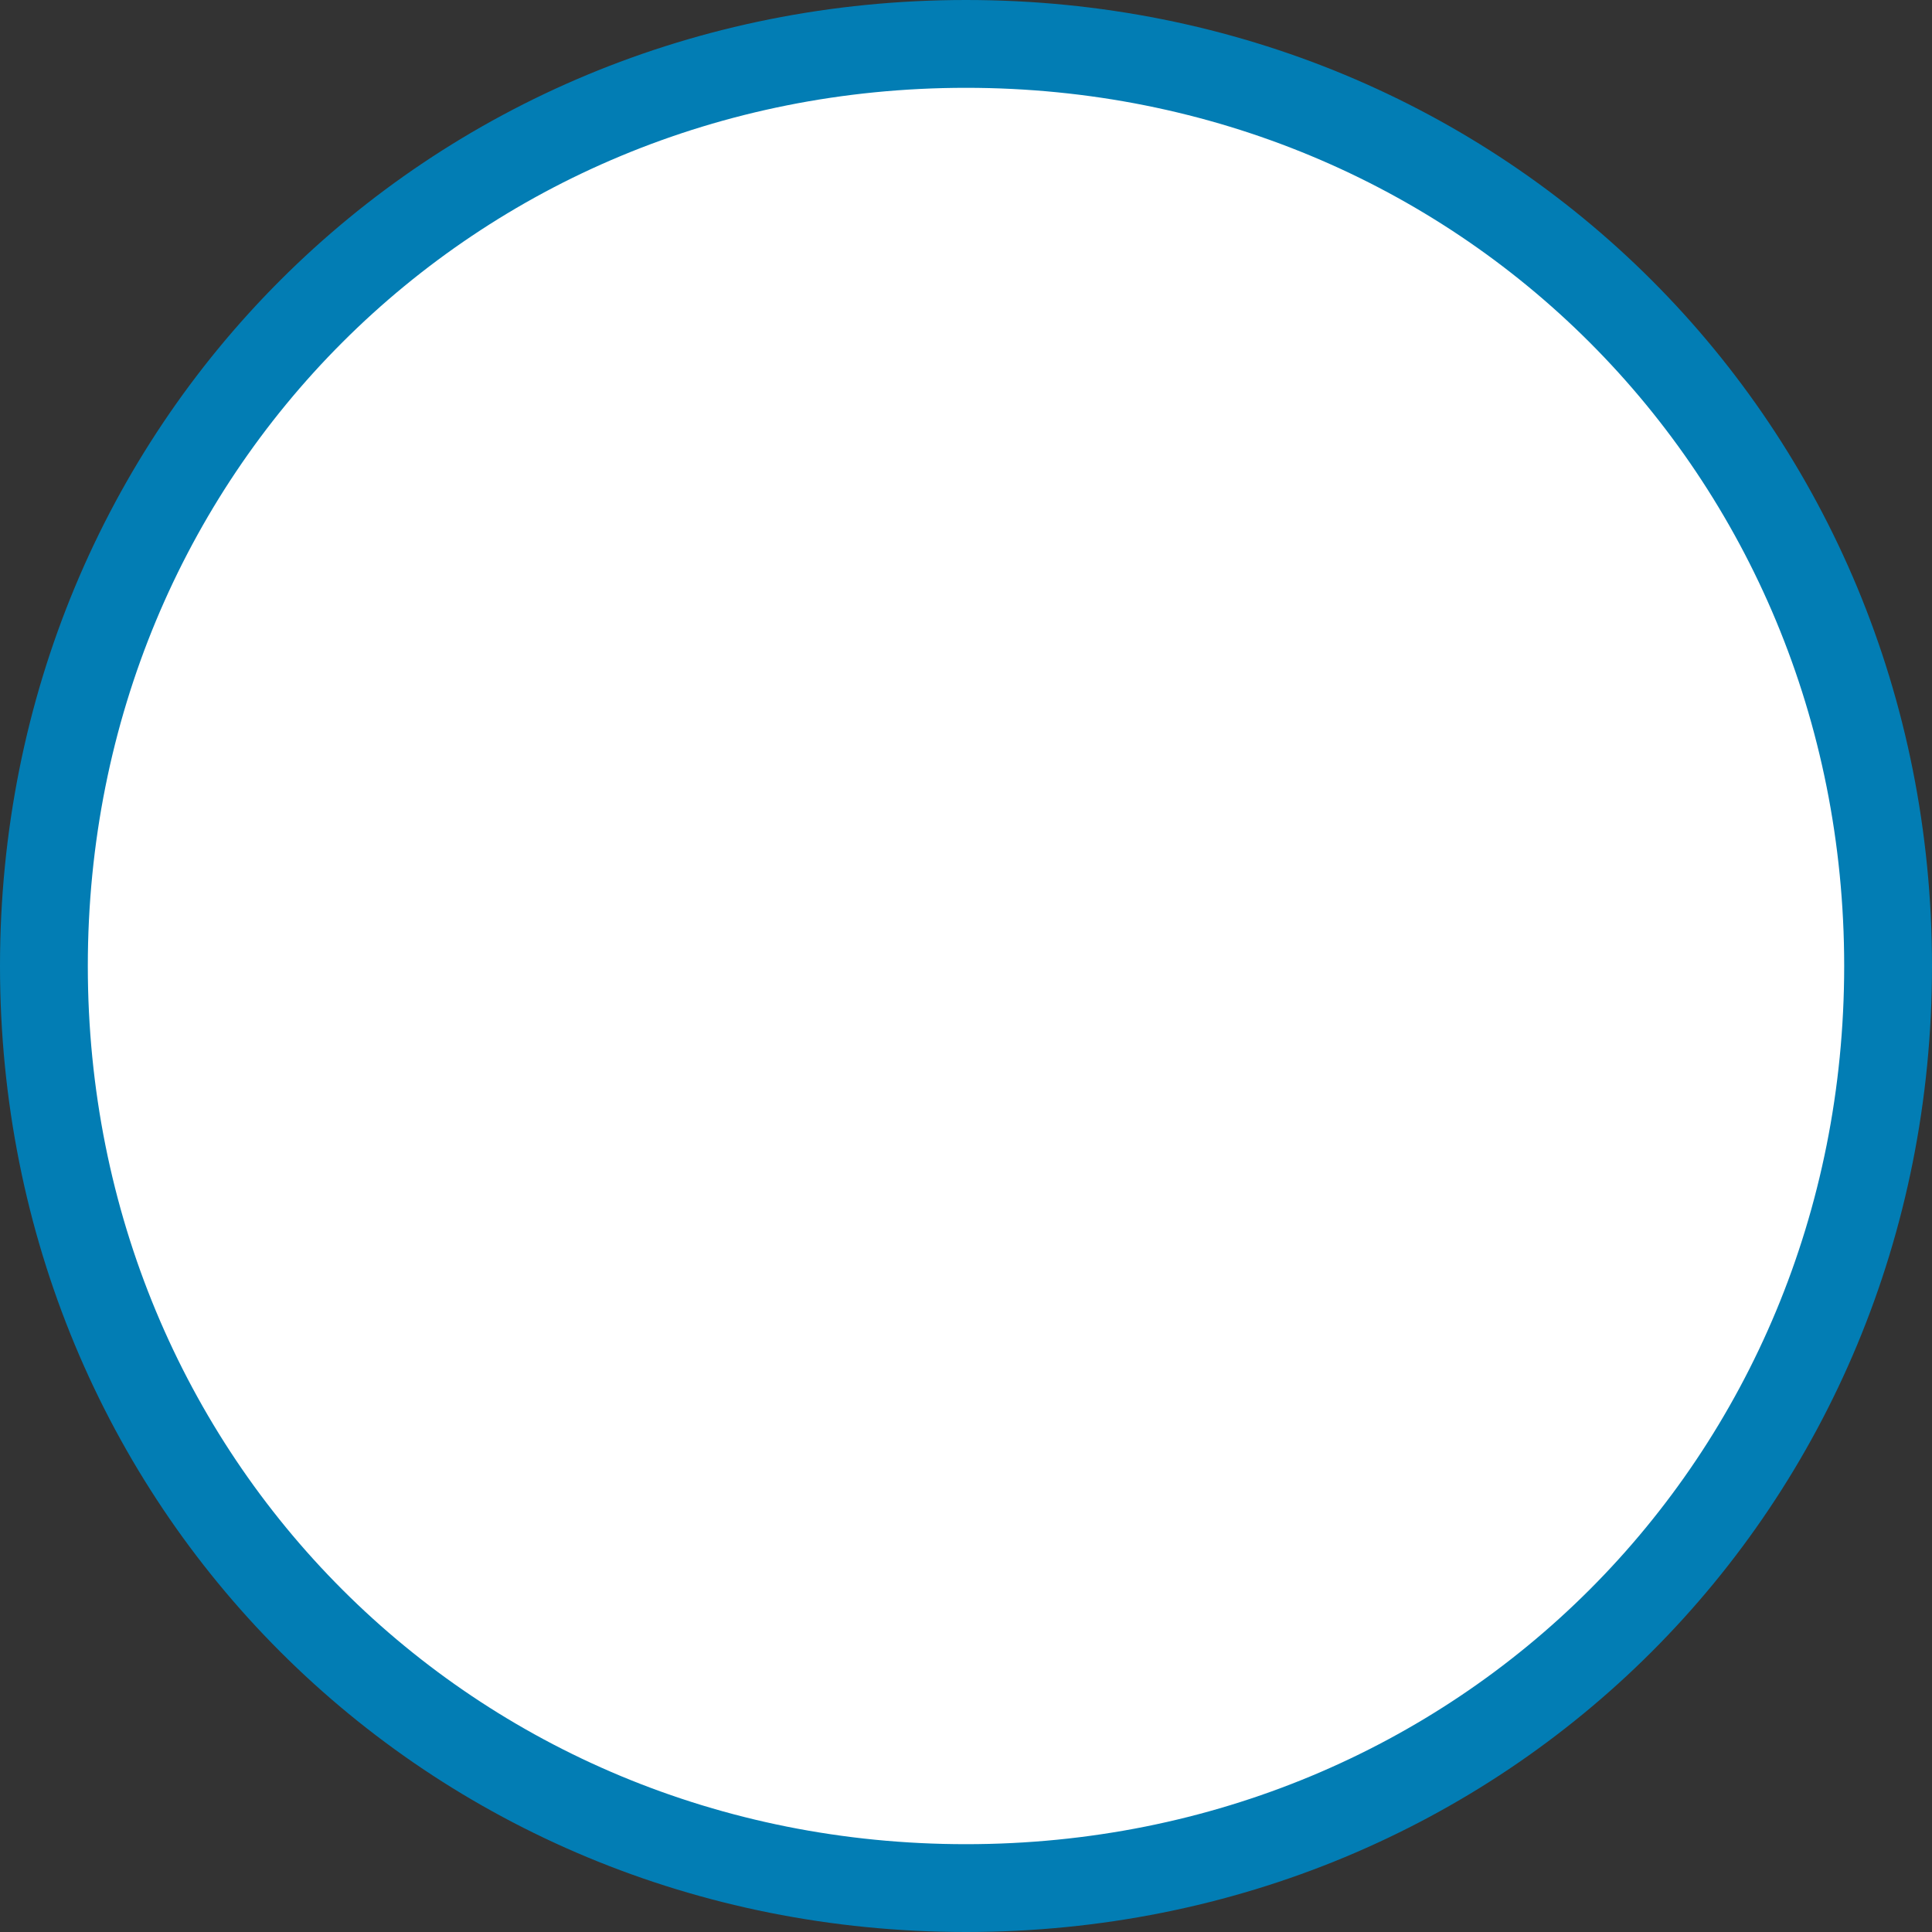 ﻿<?xml version="1.0" encoding="utf-8"?>
<svg version="1.1" xmlns:xlink="http://www.w3.org/1999/xlink" width="66px" height="66px" xmlns="http://www.w3.org/2000/svg">
  <rect width="100%" height="100%" fill="#333333" stroke="none"/>
  <g transform="matrix(1 0 0 1 -356 -411 )">
    <path d="M 389 413  C 406.36 413  420 426.64  420 444  C 420 461.36  406.36 475  389 475  C 371.64 475  358 461.36  358 444  C 358 426.64  371.64 413  389 413  Z " fill-rule="nonzero" fill="#ffffff" stroke="none" />
    <path d="M 389 412.5  C 406.64 412.5  420.5 426.36  420.5 444  C 420.5 461.64  406.64 475.5  389 475.5  C 371.36 475.5  357.5 461.64  357.5 444  C 357.5 426.36  371.36 412.5  389 412.5  Z " stroke-width="3" stroke="#027db4" fill="none" />
  </g>
</svg>